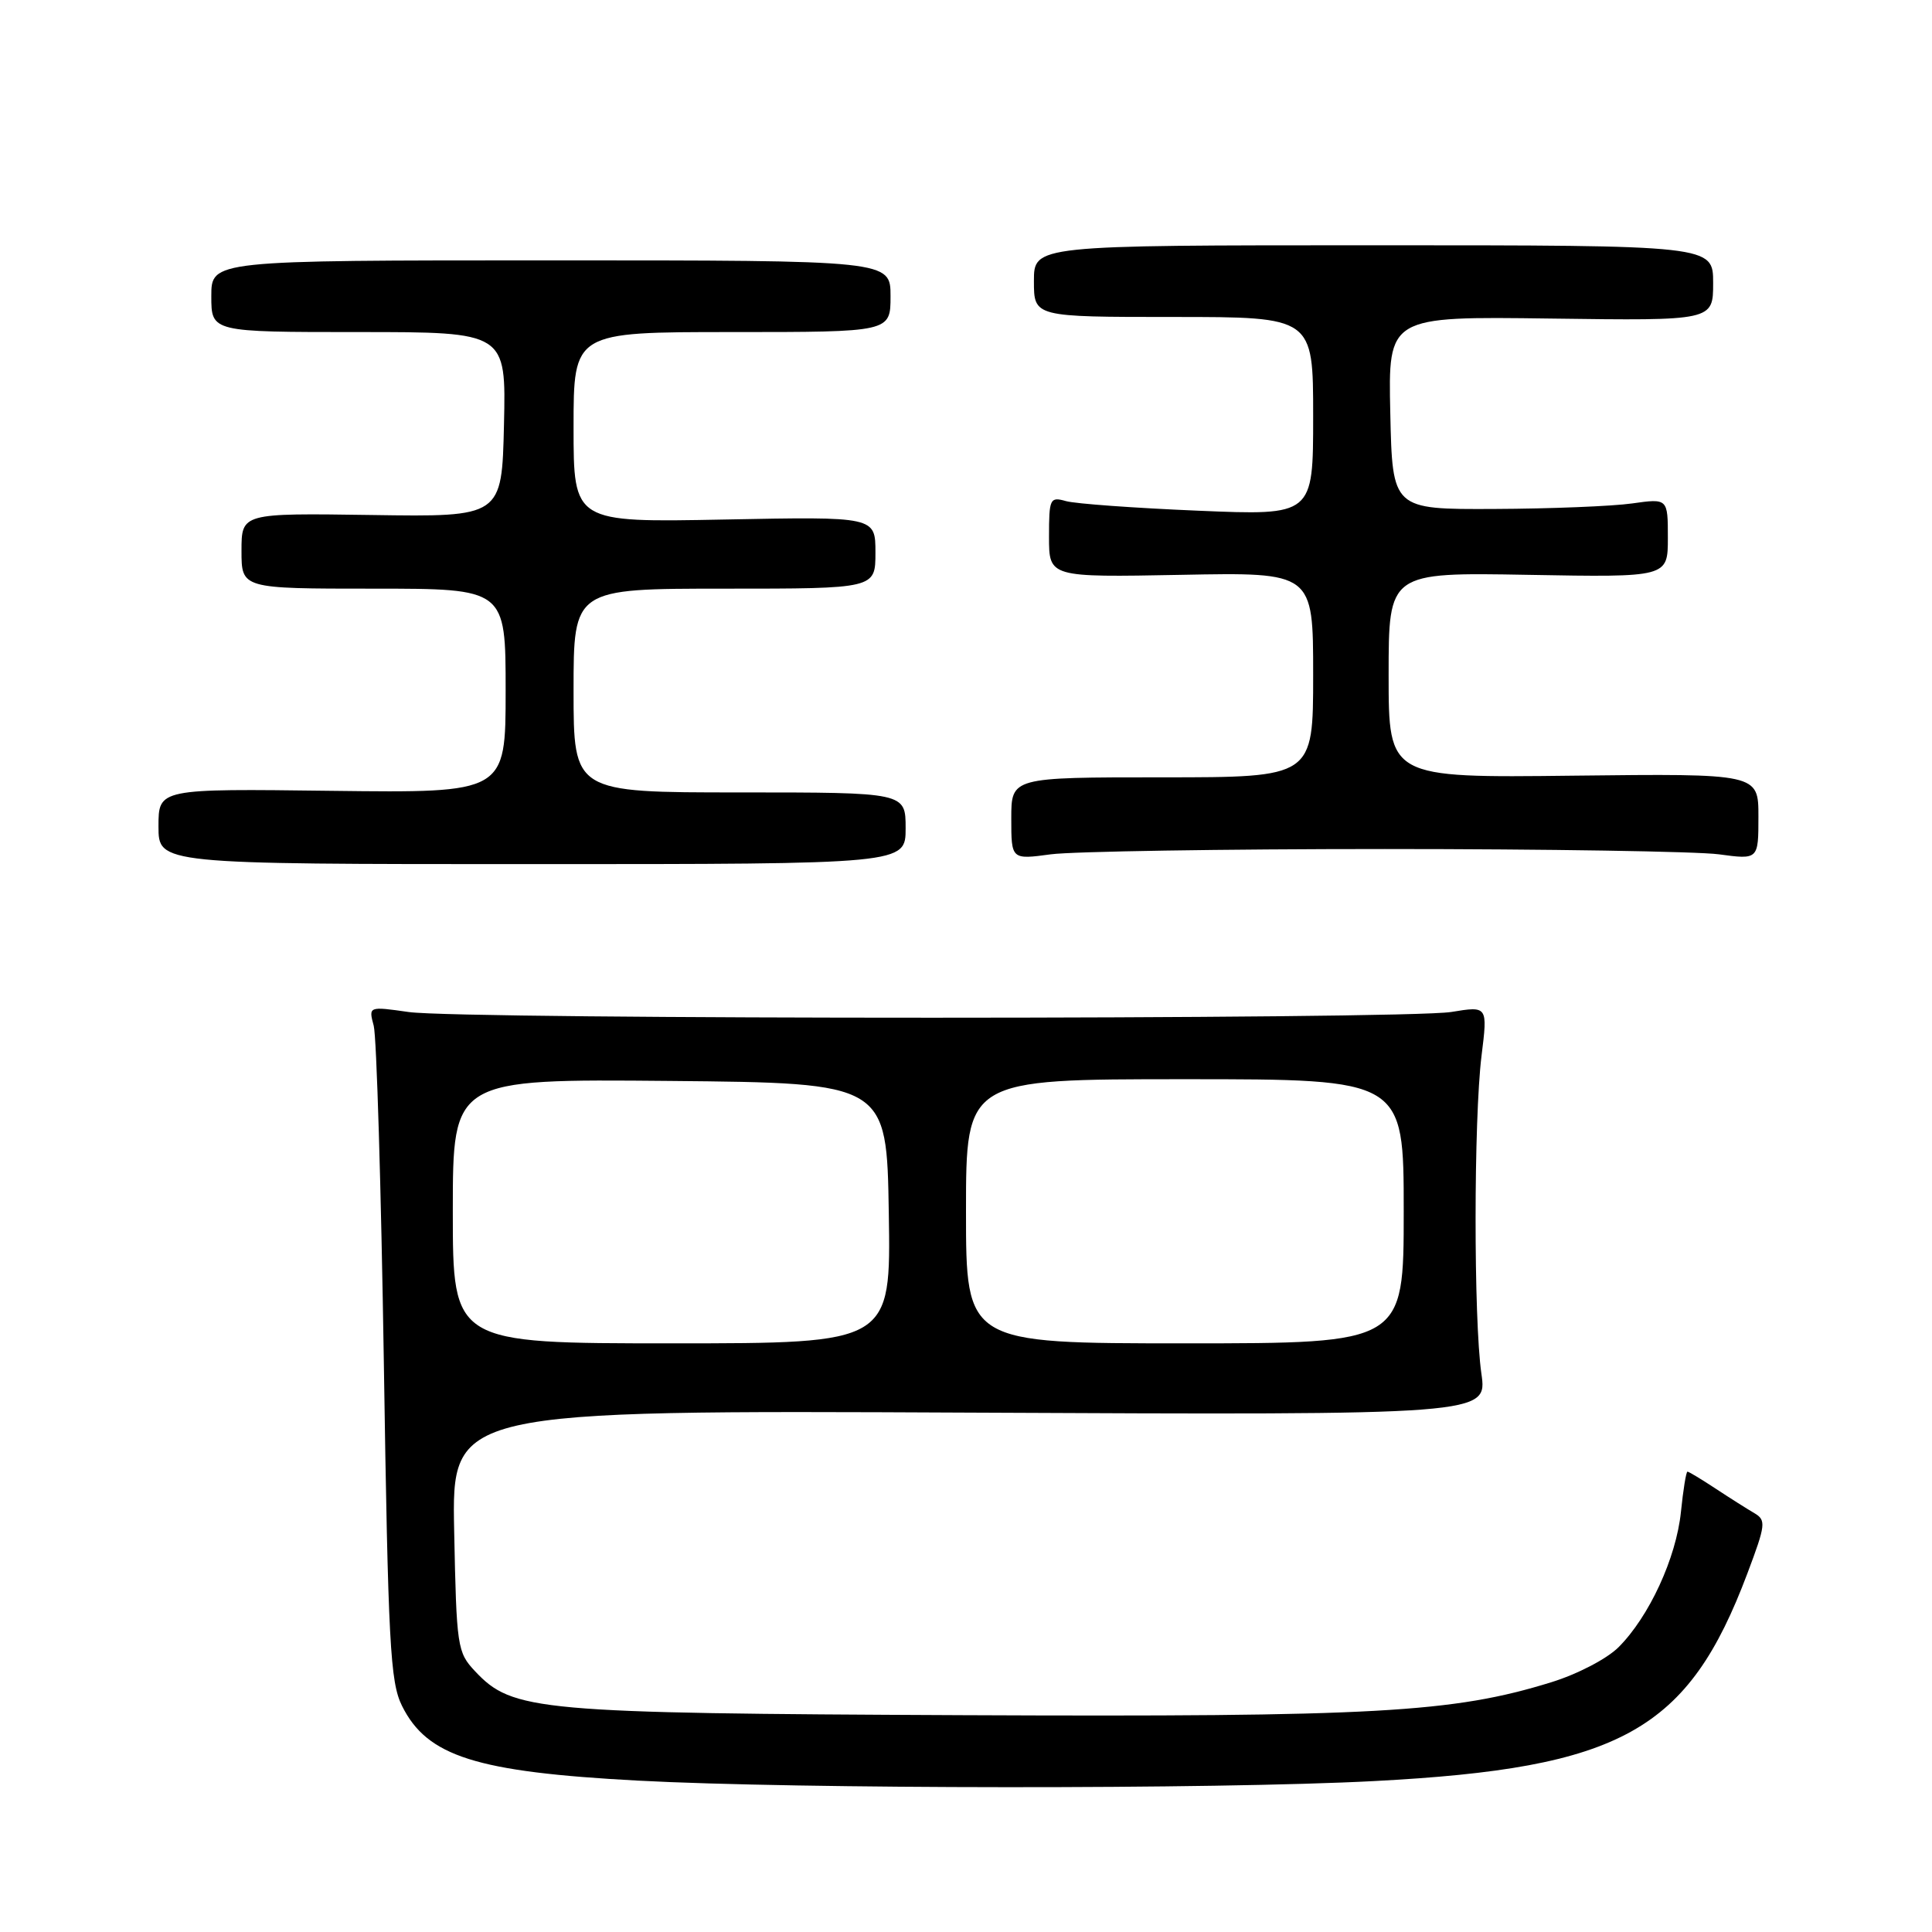 <?xml version="1.0" encoding="UTF-8" standalone="no"?>
<!DOCTYPE svg PUBLIC "-//W3C//DTD SVG 1.1//EN" "http://www.w3.org/Graphics/SVG/1.1/DTD/svg11.dtd" >
<svg xmlns="http://www.w3.org/2000/svg" xmlns:xlink="http://www.w3.org/1999/xlink" version="1.1" viewBox="0 0 256 256">
 <g >
 <path fill="currentColor"
d=" M 182.10 236.00 C 214.86 234.28 223.68 229.37 231.54 208.48 C 233.97 202.03 234.04 201.43 232.46 200.50 C 231.52 199.95 229.21 198.49 227.33 197.25 C 225.45 196.01 223.77 195.00 223.60 195.00 C 223.42 195.00 223.03 197.41 222.73 200.36 C 222.10 206.45 218.52 214.21 214.47 218.26 C 212.93 219.80 209.01 221.84 205.54 222.91 C 192.51 226.94 182.26 227.51 127.58 227.27 C 71.09 227.02 67.92 226.74 62.95 221.45 C 60.59 218.94 60.49 218.24 60.18 202.85 C 59.86 186.86 59.86 186.86 128.47 187.18 C 197.08 187.50 197.08 187.50 196.29 182.00 C 195.26 174.83 195.27 148.34 196.31 139.90 C 197.13 133.30 197.13 133.30 192.31 134.09 C 186.17 135.10 61.27 135.11 54.17 134.10 C 48.83 133.34 48.83 133.34 49.52 135.92 C 49.90 137.34 50.50 157.40 50.86 180.50 C 51.43 217.83 51.70 222.89 53.27 226.04 C 56.60 232.74 63.07 234.79 84.50 235.94 C 105.61 237.07 161.08 237.11 182.10 236.00 Z  M 120.00 109.75 C 120.00 105.00 120.00 105.00 98.00 105.00 C 76.00 105.00 76.00 105.00 76.00 91.50 C 76.00 78.00 76.00 78.00 96.00 78.00 C 116.00 78.00 116.00 78.00 116.00 73.22 C 116.00 68.45 116.00 68.45 96.00 68.84 C 76.00 69.23 76.00 69.23 76.00 56.62 C 76.00 44.00 76.00 44.00 97.00 44.00 C 118.00 44.00 118.00 44.00 118.00 39.25 C 118.00 34.50 118.00 34.50 73.00 34.50 C 28.00 34.50 28.00 34.50 28.00 39.25 C 28.00 44.00 28.00 44.00 47.53 44.00 C 67.06 44.00 67.06 44.00 66.78 56.25 C 66.50 68.50 66.50 68.50 49.25 68.24 C 32.00 67.99 32.00 67.99 32.00 72.99 C 32.00 78.00 32.00 78.00 49.50 78.00 C 67.00 78.00 67.00 78.00 67.00 91.54 C 67.00 105.07 67.00 105.07 44.00 104.79 C 21.00 104.50 21.00 104.50 21.00 109.50 C 21.00 114.50 21.00 114.50 70.50 114.50 C 120.00 114.50 120.00 114.50 120.00 109.75 Z  M 183.50 112.50 C 204.95 112.50 224.86 112.82 227.75 113.20 C 233.00 113.91 233.00 113.91 233.00 108.20 C 233.00 102.50 233.00 102.50 208.50 102.78 C 184.00 103.07 184.00 103.07 184.00 89.45 C 184.00 75.84 184.00 75.84 202.50 76.17 C 221.00 76.50 221.00 76.50 221.00 71.27 C 221.00 66.04 221.00 66.04 216.25 66.71 C 213.64 67.08 205.43 67.41 198.00 67.44 C 184.50 67.50 184.50 67.50 184.22 54.71 C 183.94 41.92 183.94 41.92 205.47 42.21 C 227.00 42.50 227.00 42.50 227.00 37.50 C 227.00 32.50 227.00 32.50 182.00 32.50 C 137.00 32.50 137.00 32.50 137.00 37.25 C 137.00 42.00 137.00 42.00 155.50 42.00 C 174.00 42.00 174.00 42.00 174.00 55.15 C 174.00 68.31 174.00 68.31 158.75 67.67 C 150.36 67.32 142.49 66.75 141.25 66.40 C 139.12 65.80 139.00 66.05 139.00 71.13 C 139.00 76.50 139.00 76.50 156.50 76.17 C 174.00 75.83 174.00 75.83 174.00 89.42 C 174.00 103.00 174.00 103.00 154.00 103.00 C 134.00 103.00 134.00 103.00 134.00 108.45 C 134.00 113.91 134.00 113.91 139.25 113.20 C 142.14 112.82 162.05 112.50 183.50 112.50 Z  M 60.00 160.48 C 60.00 142.97 60.00 142.97 88.75 143.23 C 117.50 143.50 117.50 143.50 117.77 160.75 C 118.05 178.00 118.05 178.00 89.02 178.00 C 60.00 178.00 60.00 178.00 60.00 160.48 Z  M 128.00 160.50 C 128.00 143.00 128.00 143.00 157.00 143.00 C 186.00 143.00 186.00 143.00 186.00 160.50 C 186.00 178.00 186.00 178.00 157.00 178.00 C 128.00 178.00 128.00 178.00 128.00 160.50 Z "/>
</g>
</svg>